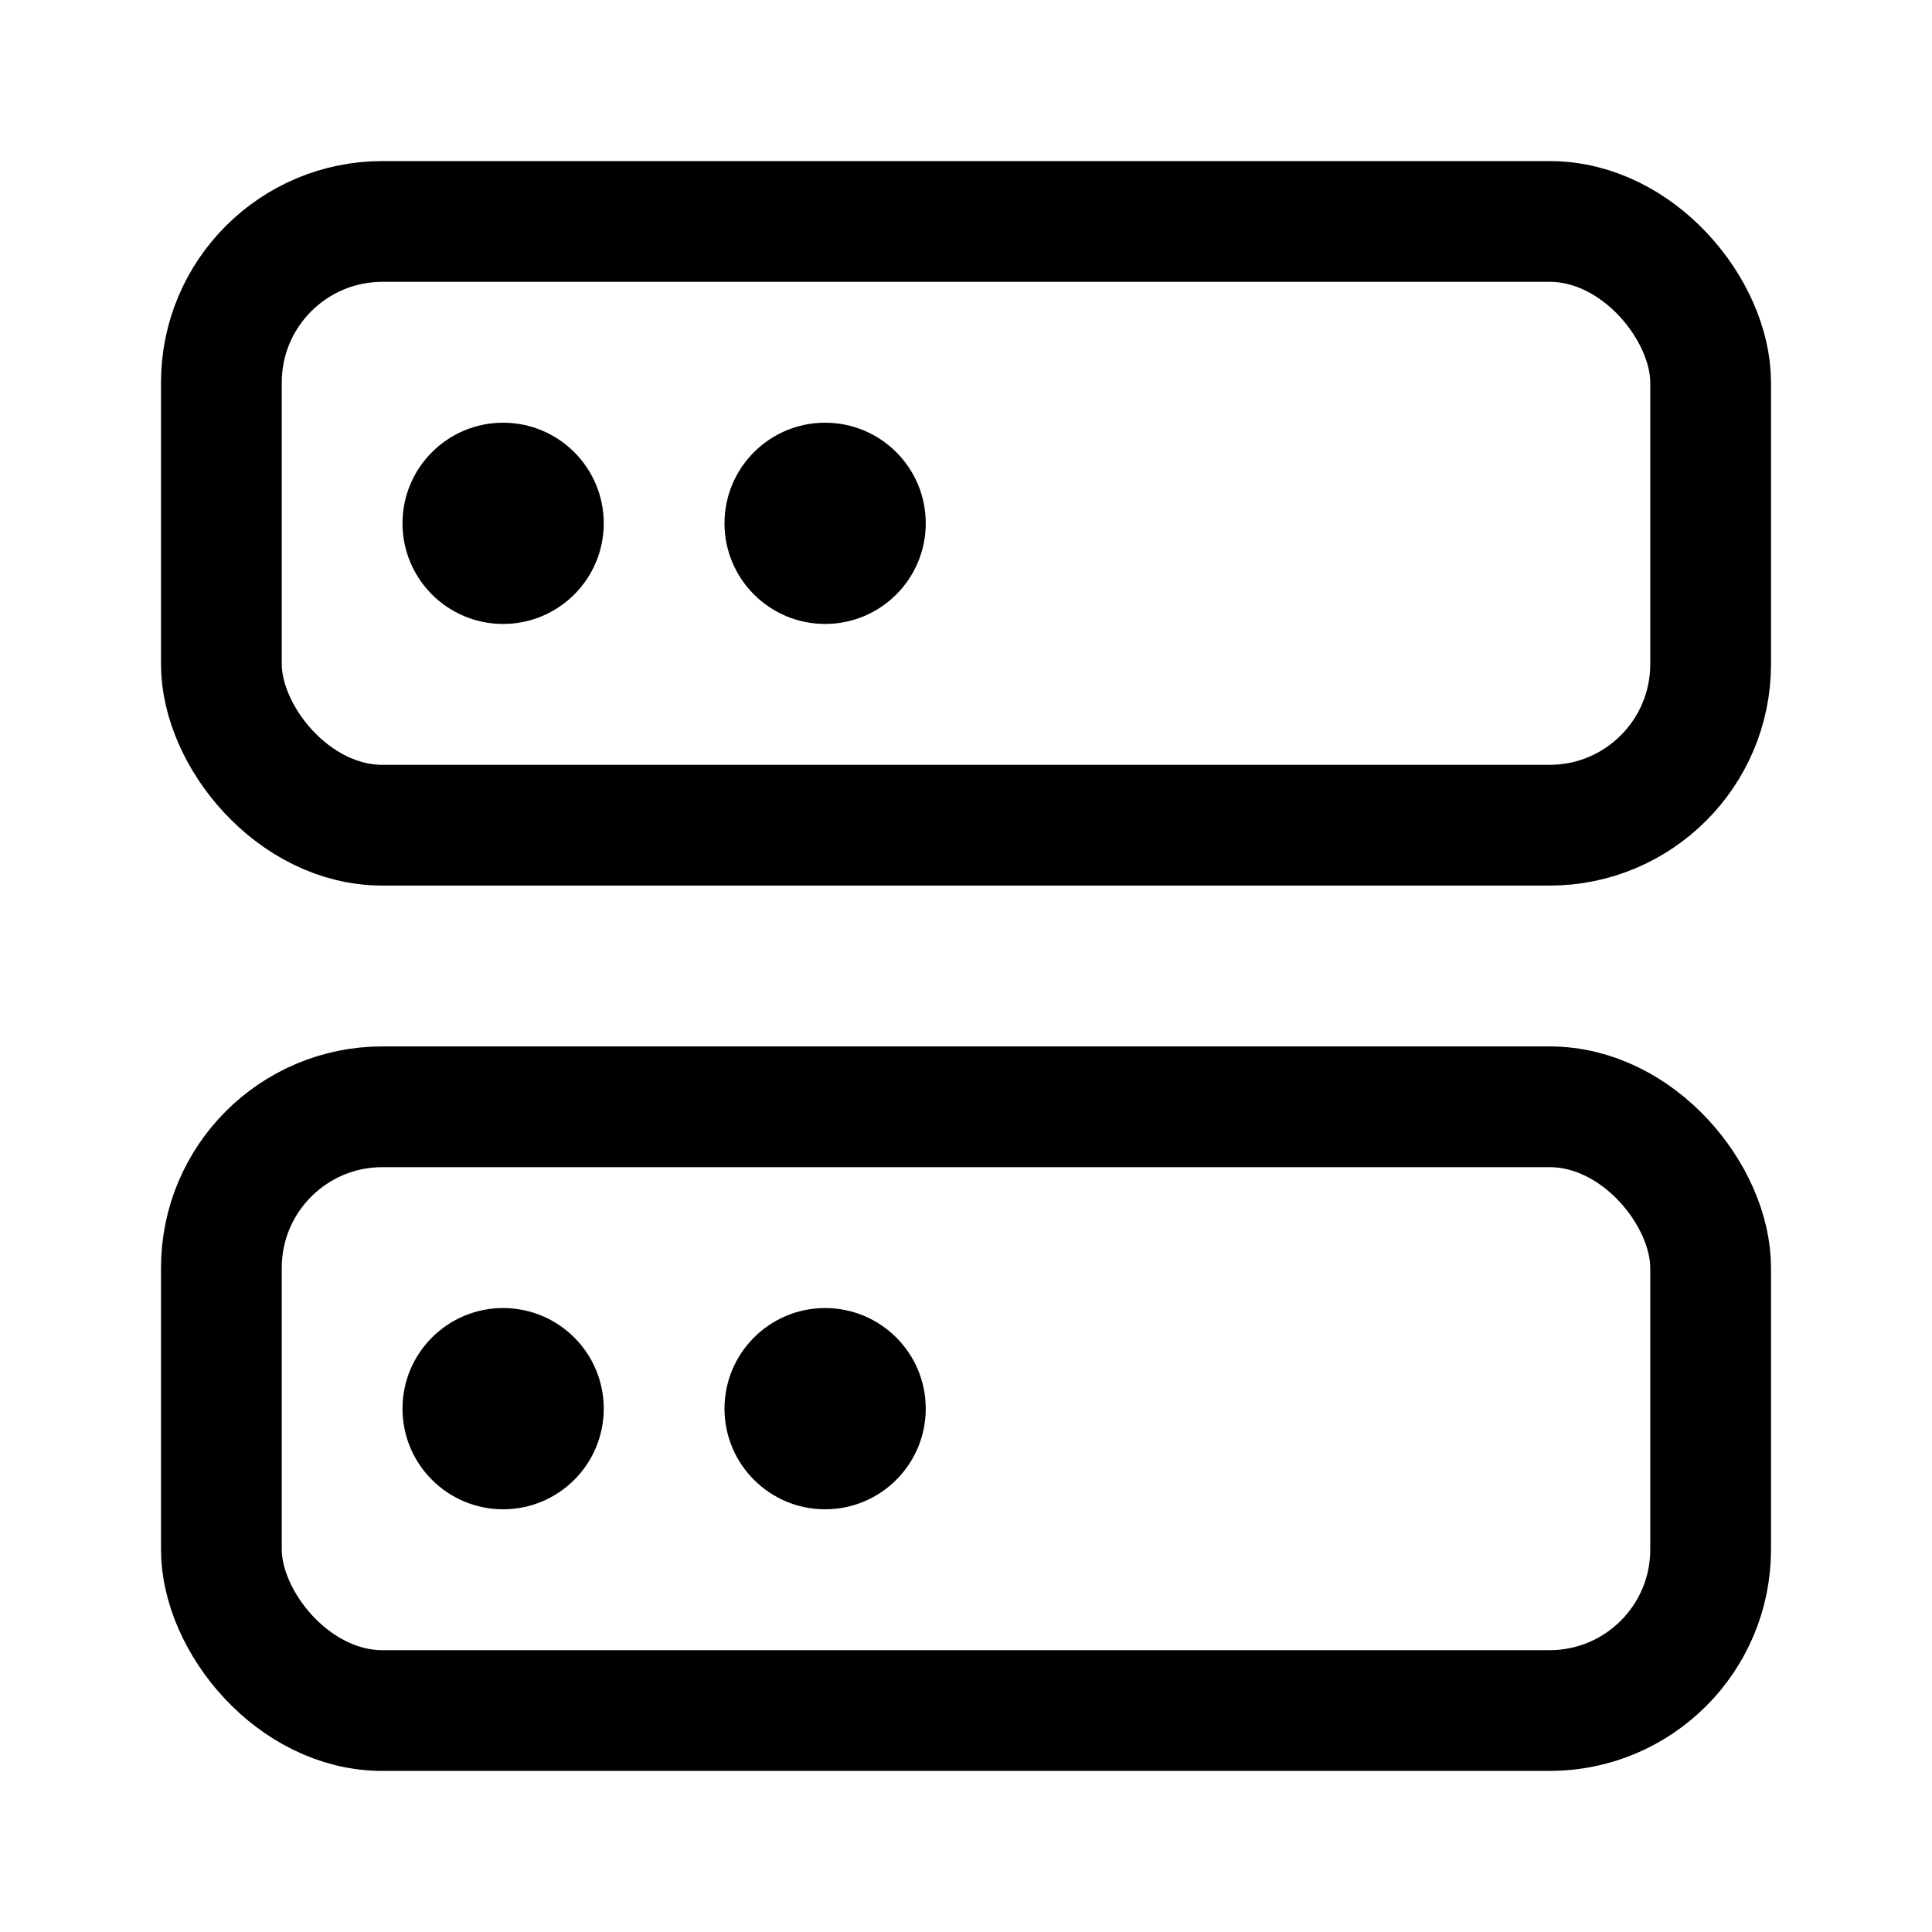 <svg xmlns="http://www.w3.org/2000/svg" width="24" height="24" fill="none" viewBox="0 0 24 24"><rect width="18.5" height="7.5" x="2.75" y="2.751" stroke="currentColor" stroke-linecap="round" stroke-linejoin="round" stroke-width="1.5" rx="2"/><circle cx="6.25" cy="6.501" r="1.25" fill="currentColor"/><circle cx="10.25" cy="6.501" r="1.25" fill="currentColor"/><rect width="18.5" height="7.5" x="2.75" y="13.749" stroke="currentColor" stroke-linecap="round" stroke-linejoin="round" stroke-width="1.5" rx="2"/><circle cx="6.25" cy="17.499" r="1.25" fill="currentColor"/><circle cx="10.25" cy="17.499" r="1.25" fill="currentColor"/></svg>